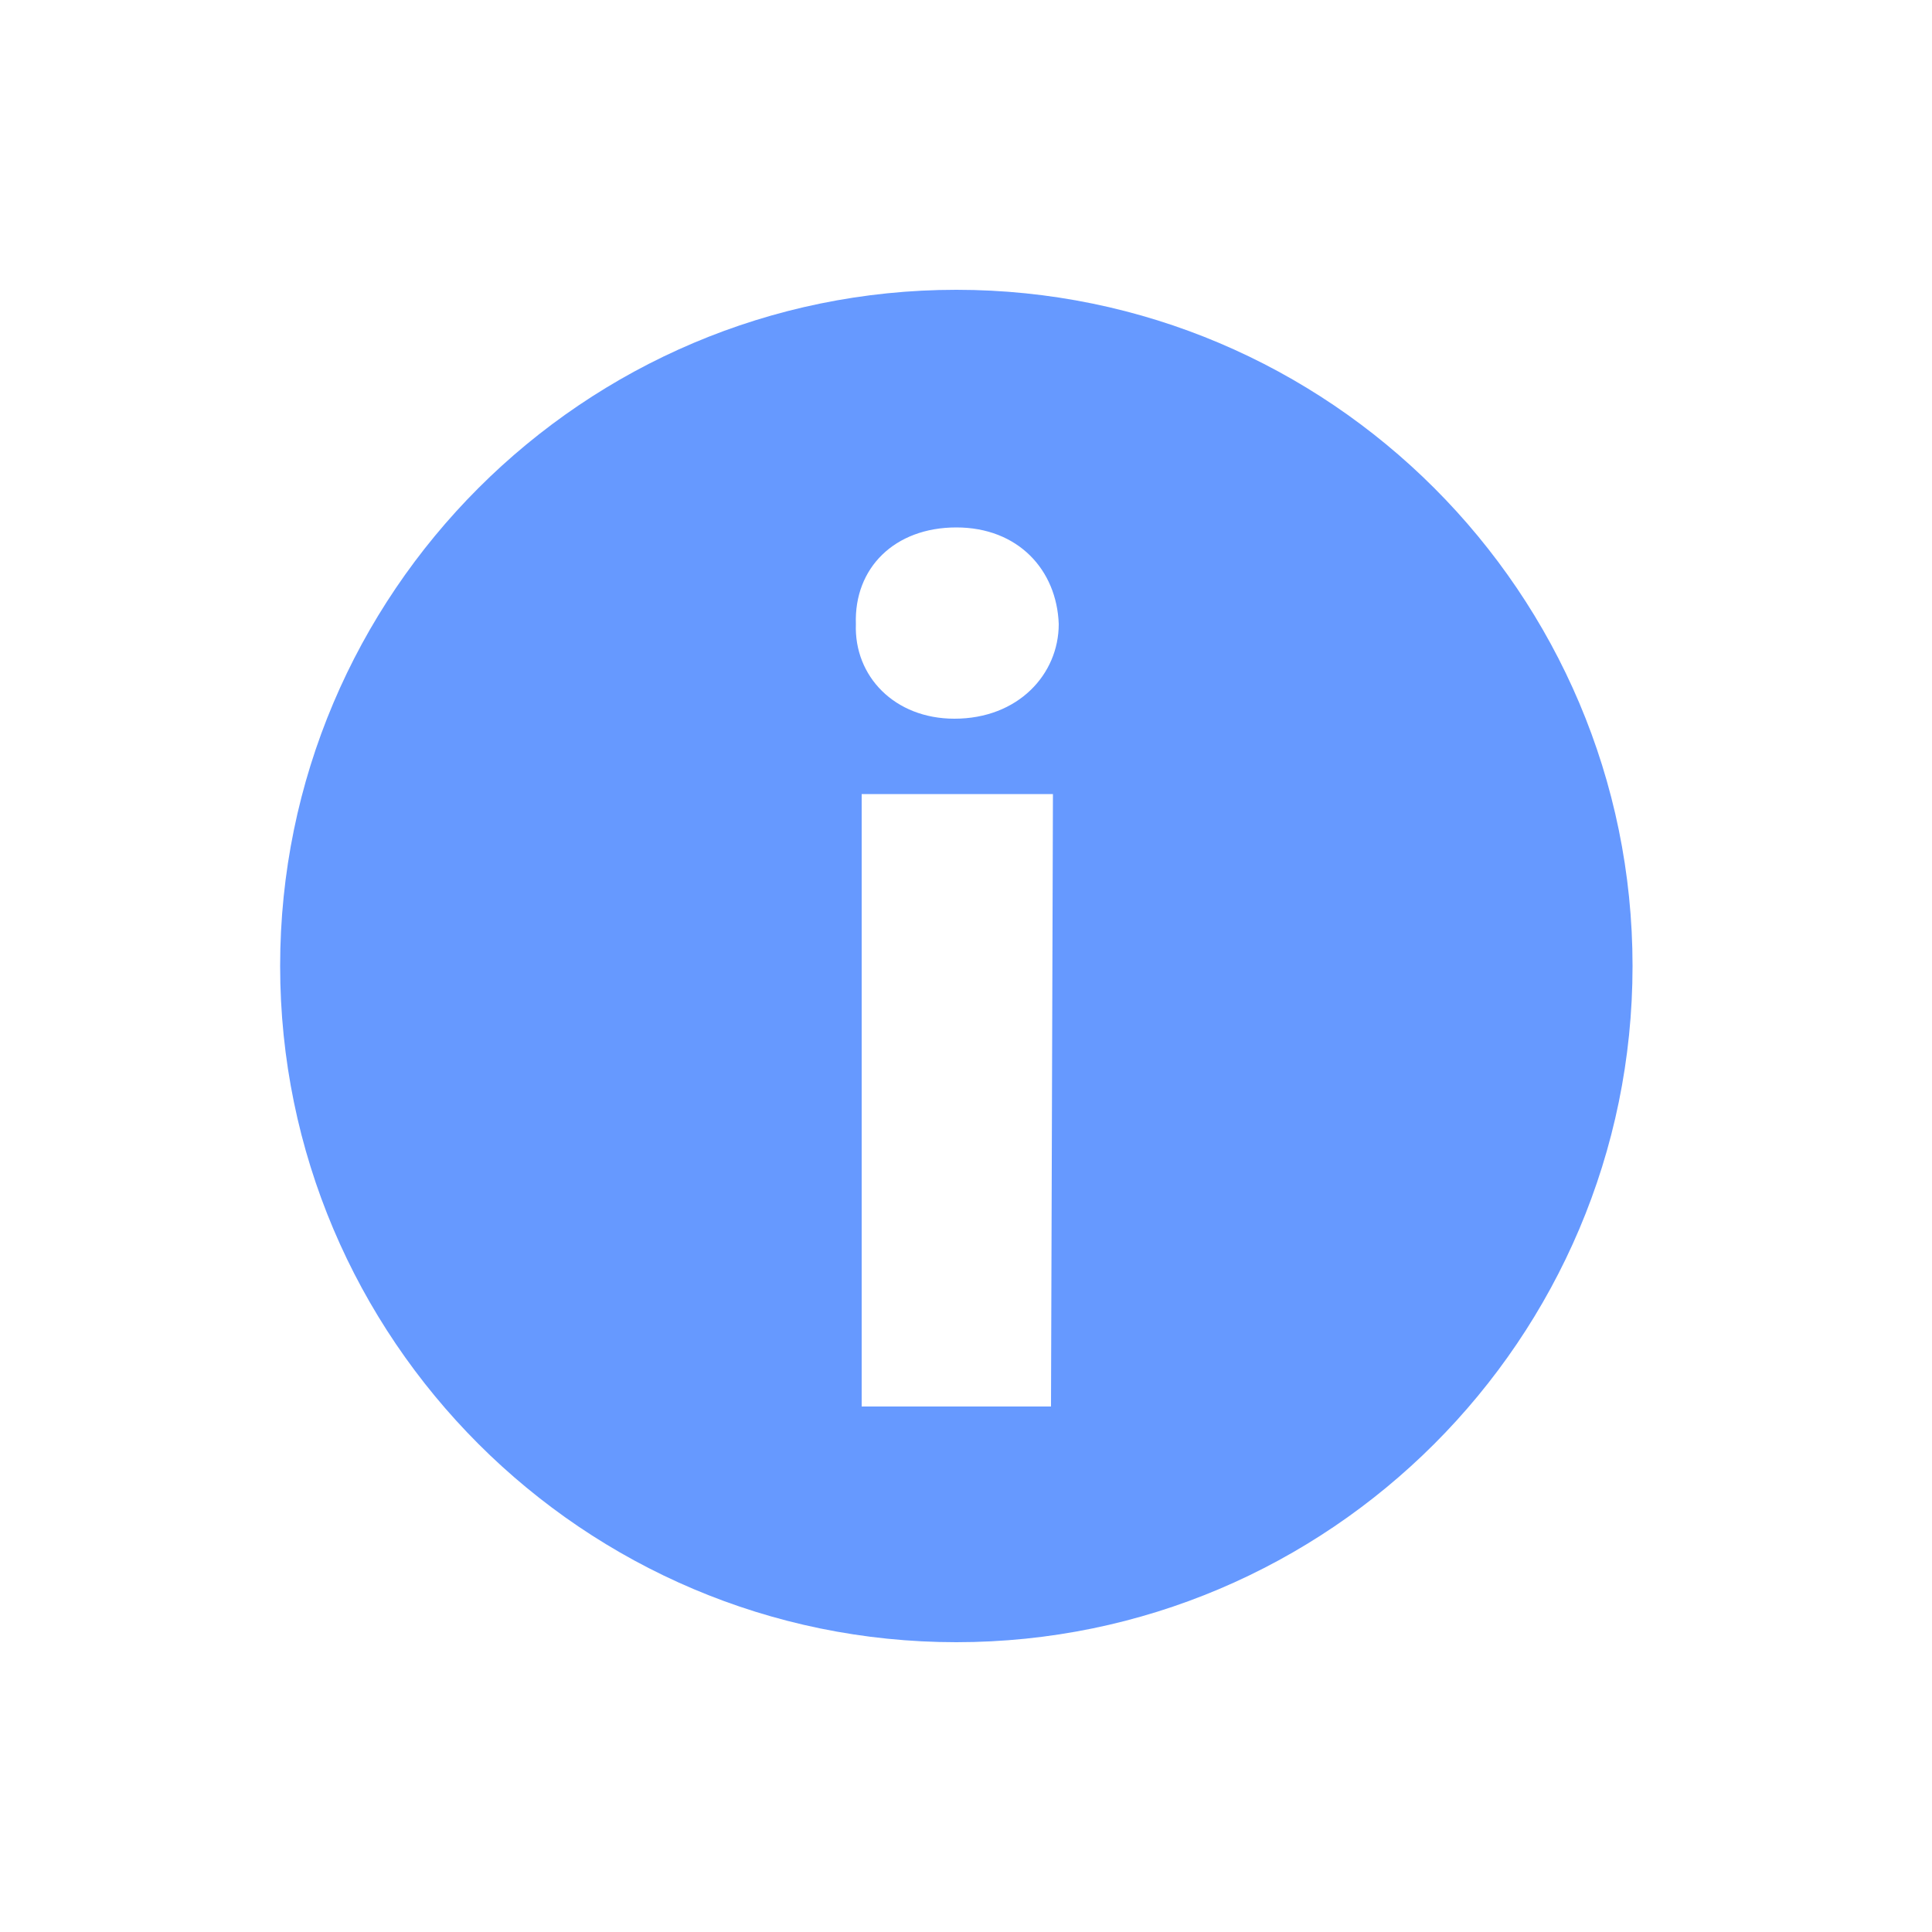 <?xml version="1.0" encoding="utf-8"?>
<!-- Generator: Adobe Illustrator 18.0.0, SVG Export Plug-In . SVG Version: 6.00 Build 0)  -->
<!DOCTYPE svg PUBLIC "-//W3C//DTD SVG 1.1//EN" "http://www.w3.org/Graphics/SVG/1.1/DTD/svg11.dtd">
<svg version="1.1" id="Layer_1" xmlns="http://www.w3.org/2000/svg" xmlns:xlink="http://www.w3.org/1999/xlink" x="0px" y="0px"
	 viewBox="0 0 100 100" enable-background="new 0 0 100 100" xml:space="preserve">
<path id="Information" fill="#6699FF" d="M49.5,15c-19.3,0-35,15.7-35,35s15.7,35,35,35s35-15.7,35-35S68.8,15,49.5,15z M54.4,72.8
	h-9.8V41.1h9.9L54.4,72.8L54.4,72.8z M49.4,37.2c-3.1,0-5.2-2.2-5.1-4.9c-0.1-2.9,2-5,5.2-5c3.2,0,5.2,2.2,5.3,5
	C54.8,34.9,52.7,37.2,49.4,37.2z"/>
</svg>
